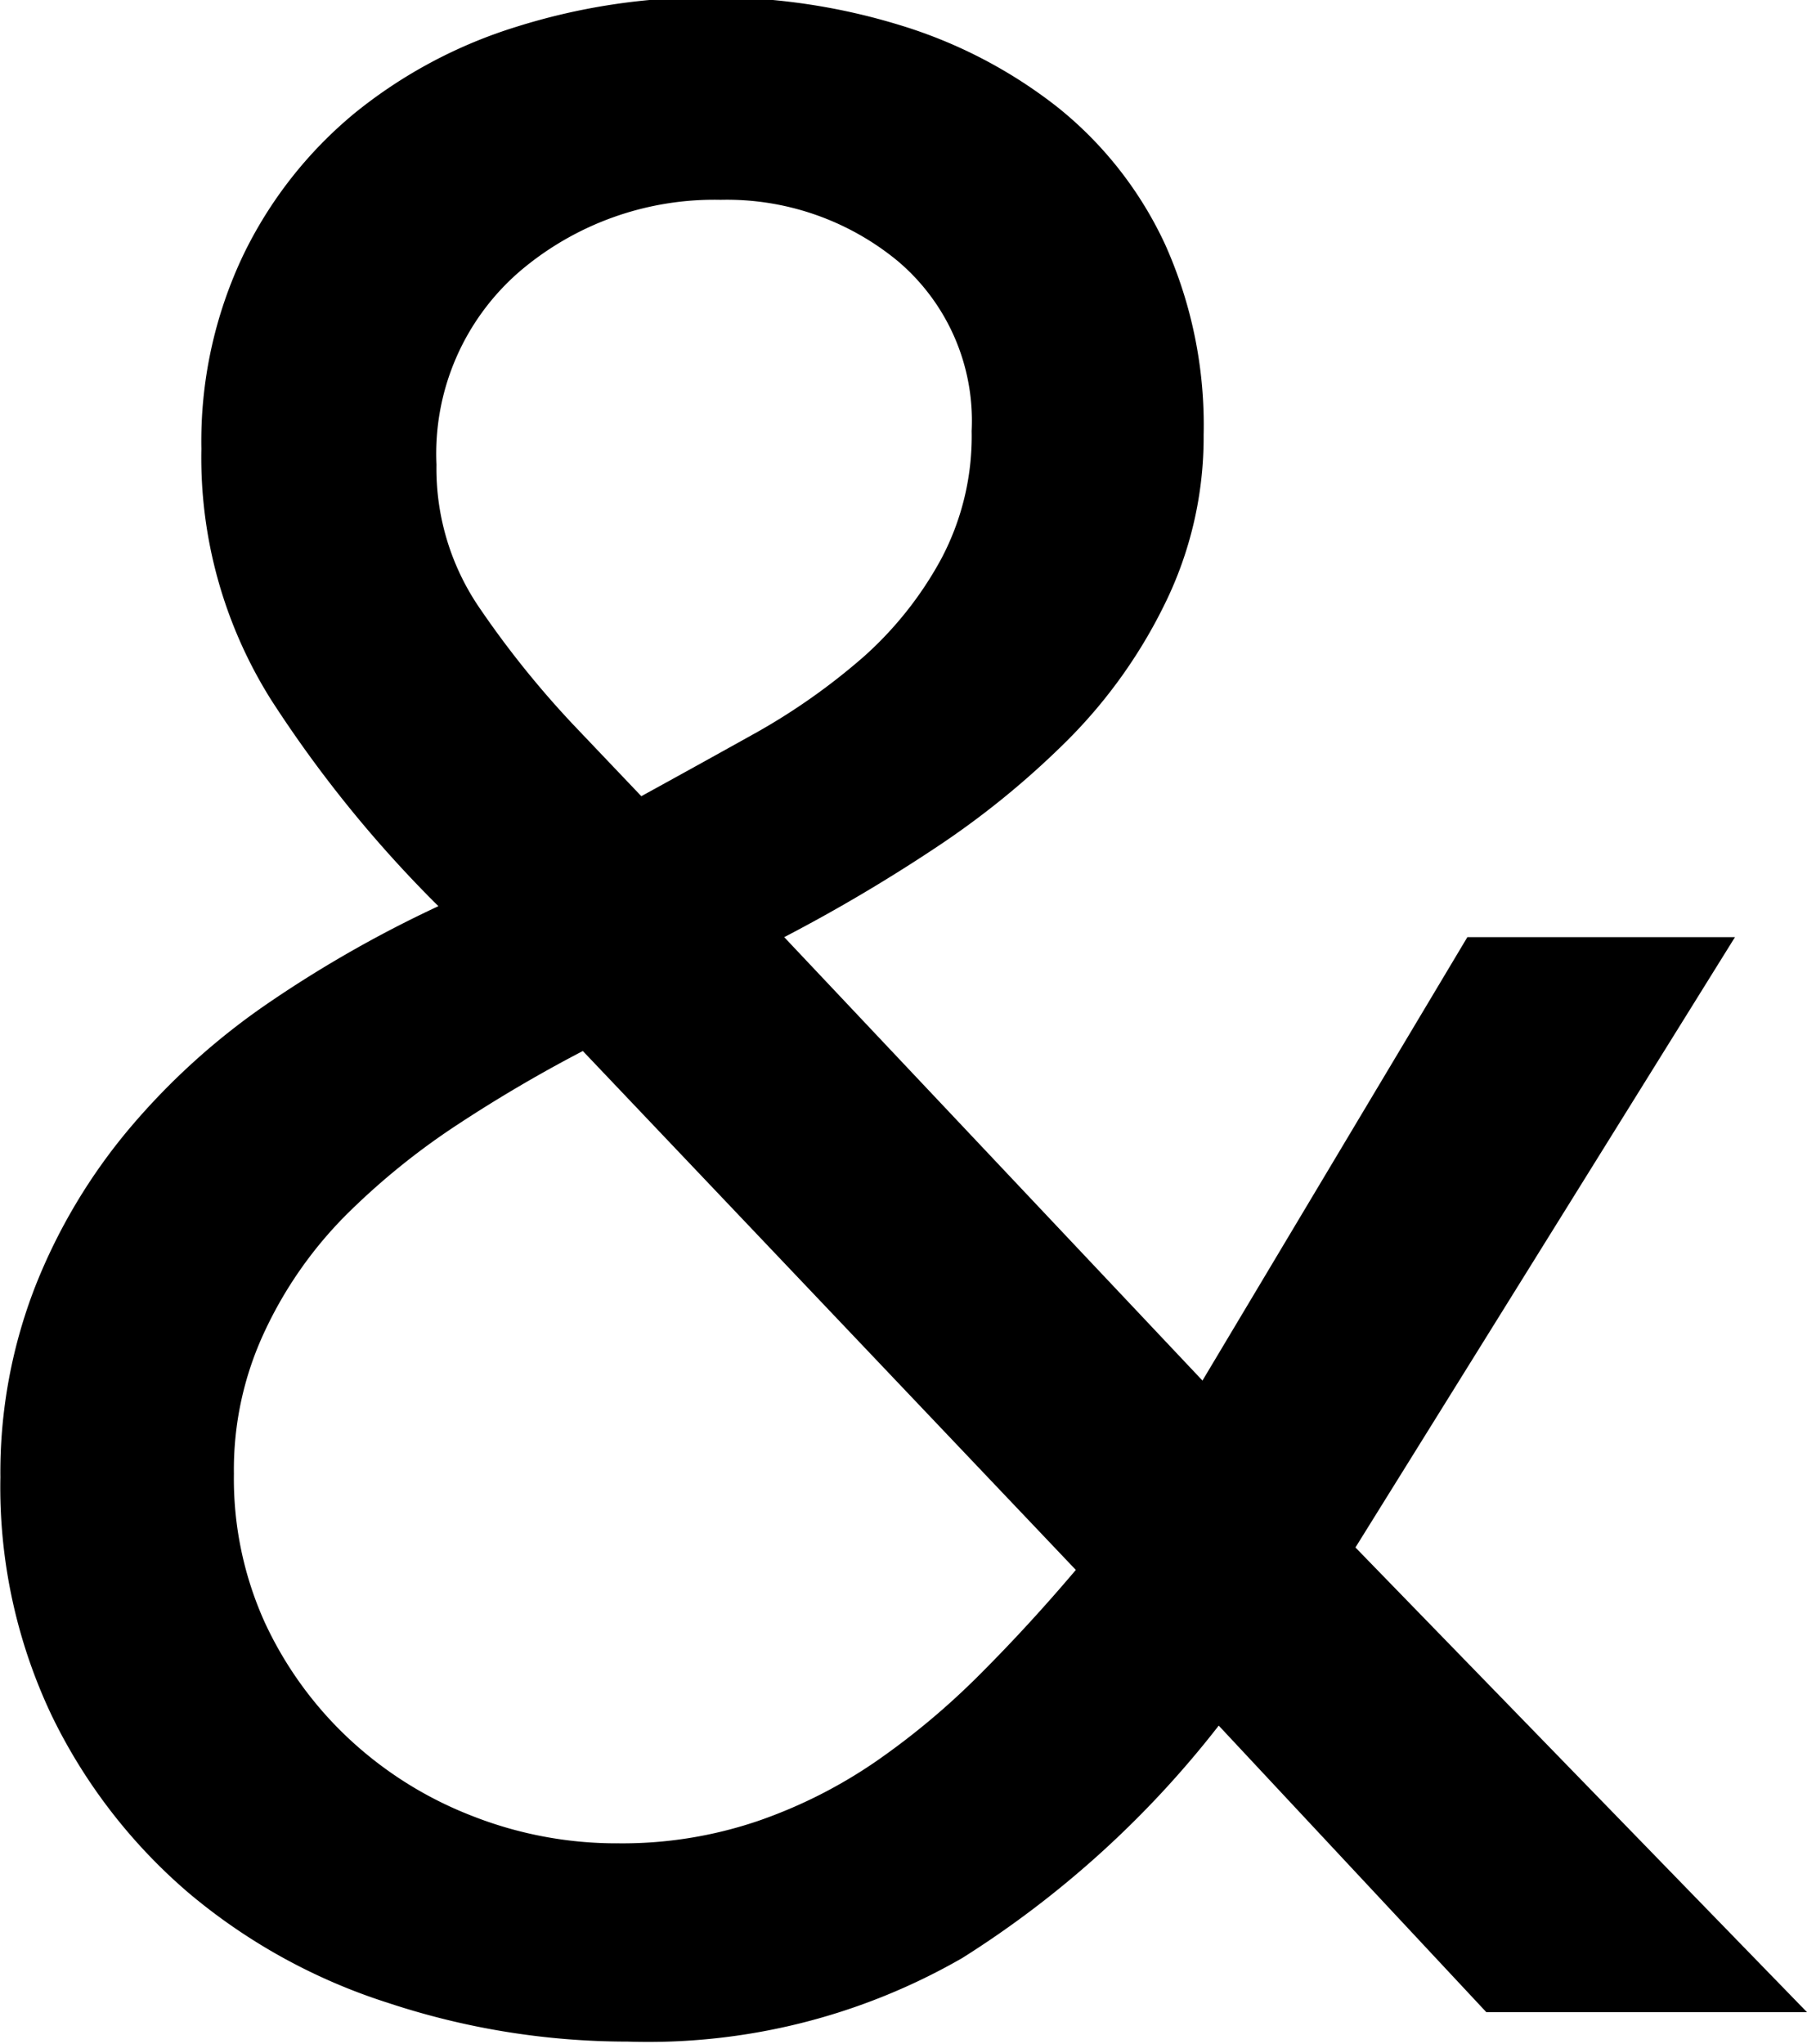 <svg id="Layer_1" data-name="Layer 1" xmlns="http://www.w3.org/2000/svg" viewBox="0 0 46.66 52.78"><title>and</title><path d="M151.67,68a25.82,25.82,0,0,1-6.62,6,16.26,16.26,0,0,1-8.64,2.16,19.67,19.67,0,0,1-6.19-1,15.1,15.1,0,0,1-5.15-2.84,14.14,14.14,0,0,1-3.53-4.57,13.73,13.73,0,0,1-1.33-6.16,13.23,13.23,0,0,1,.9-4.93,14.74,14.74,0,0,1,2.45-4.1,17.89,17.89,0,0,1,3.6-3.24,30.94,30.94,0,0,1,4.36-2.48,31.76,31.76,0,0,1-4.32-5.33,11.74,11.74,0,0,1-1.8-6.48,11.19,11.19,0,0,1,1.08-5,10.9,10.9,0,0,1,2.88-3.67,12.48,12.48,0,0,1,4.18-2.23,16.51,16.51,0,0,1,5-.76,16.34,16.34,0,0,1,4.9.72,12.42,12.42,0,0,1,4.07,2.12,9.83,9.83,0,0,1,2.77,3.53,11.39,11.39,0,0,1,1,4.93,9.75,9.75,0,0,1-1,4.36,13.13,13.13,0,0,1-2.52,3.53,22.06,22.06,0,0,1-3.46,2.81,42.44,42.44,0,0,1-3.85,2.27l10.8,11.45,6.84-11.45H165L155.2,63.4l11.66,12h-8.28ZM135.25,50.58A36.87,36.87,0,0,0,132,52.49a18.31,18.31,0,0,0-2.88,2.34,10.62,10.62,0,0,0-2.09,3,8.39,8.39,0,0,0-.79,3.67,9,9,0,0,0,.79,3.82,9.67,9.67,0,0,0,2.16,3,9.88,9.88,0,0,0,3.17,2,10.17,10.17,0,0,0,3.82.72,10.87,10.87,0,0,0,3.6-.58,12.64,12.64,0,0,0,3.06-1.55,19.31,19.31,0,0,0,2.66-2.23q1.26-1.26,2.48-2.7ZM136.76,44q1.44-.79,3-1.66a16.48,16.48,0,0,0,2.74-1.94,9.35,9.35,0,0,0,2-2.52,6.76,6.76,0,0,0,.79-3.31,5.4,5.4,0,0,0-1.91-4.39,6.93,6.93,0,0,0-4.57-1.58,7.74,7.74,0,0,0-5.18,1.84,6.22,6.22,0,0,0-2.16,5,6.37,6.37,0,0,0,1.12,3.71,24.62,24.62,0,0,0,2.41,3Z" transform="translate(-120.2 -23.44)"/></svg>
